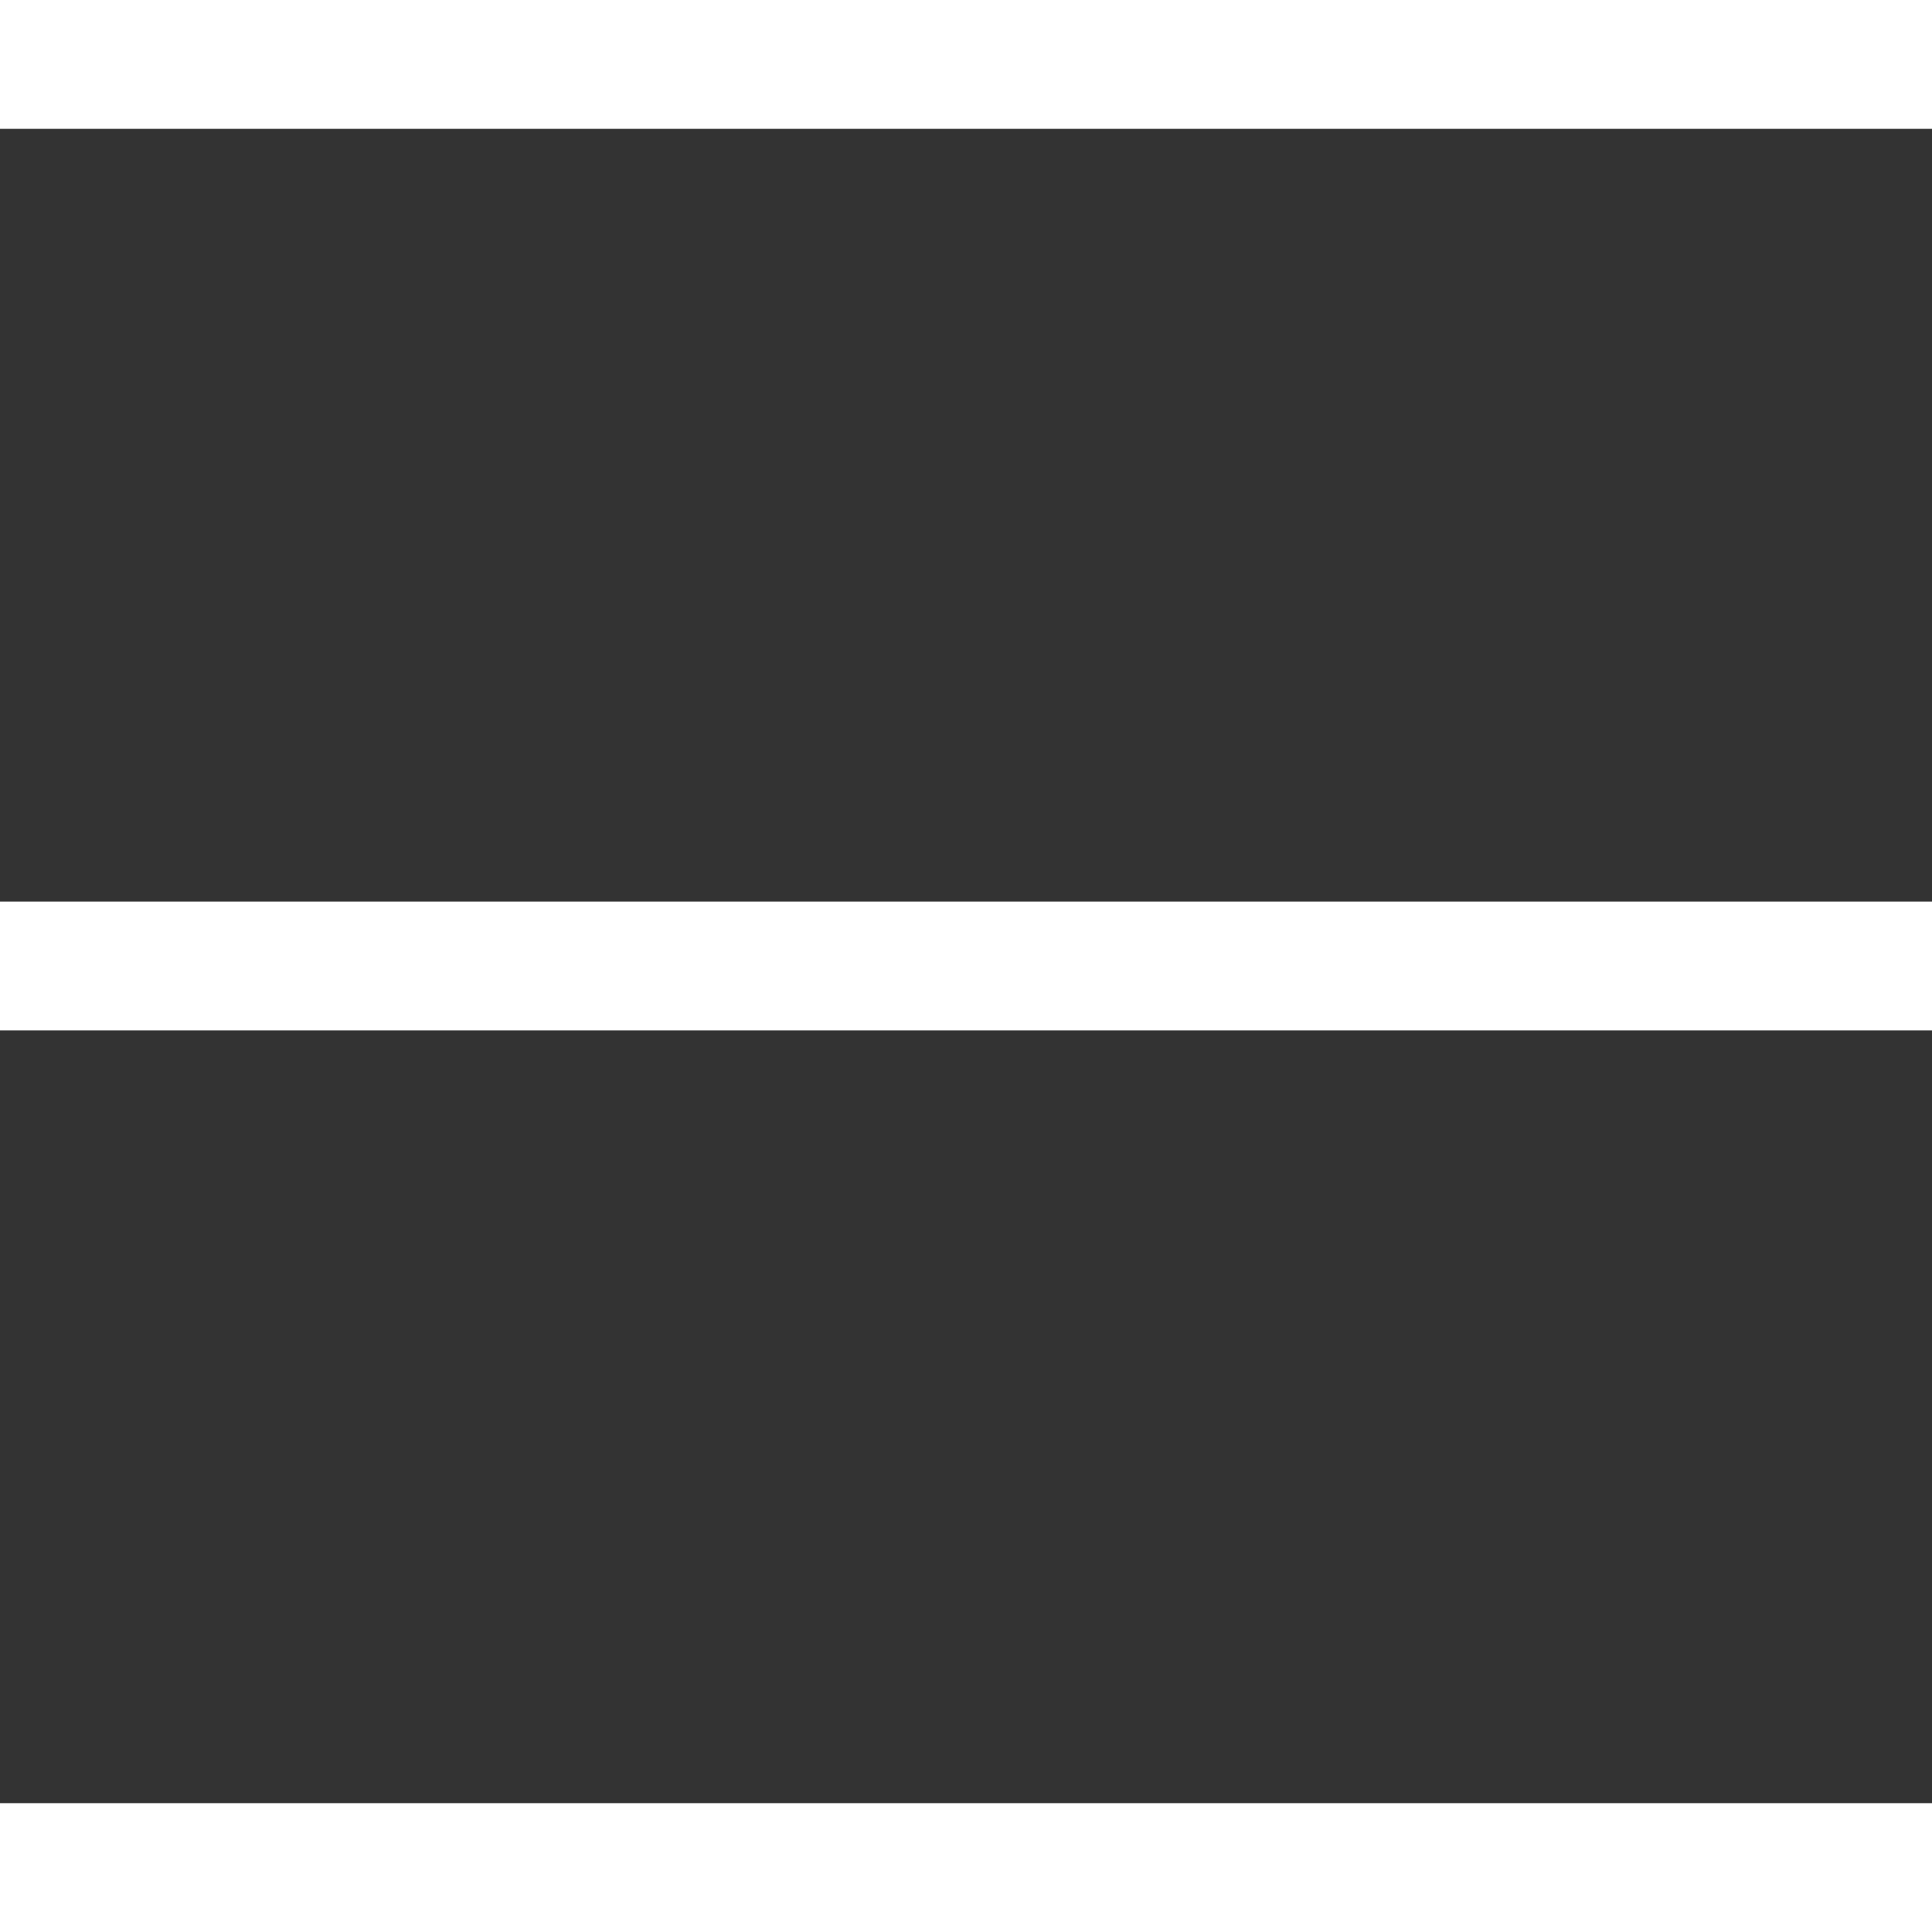 <?xml version="1.0" encoding="utf-8"?>
<!-- Generator: Adobe Illustrator 24.1.0, SVG Export Plug-In . SVG Version: 6.00 Build 0)  -->
<svg version="1.2" baseProfile="tiny" id="Layer_1" xmlns="http://www.w3.org/2000/svg" xmlns:xlink="http://www.w3.org/1999/xlink"
	 x="0px" y="0px" viewBox="0 0 30 30" xml:space="preserve">
<rect x="0" y="0" width="30" height="30" fill="#333333" stroke="none"/>
<g>
	<path fill="#FFFFFF" d="M30,2H0V0h30V2z"/>
</g>
<g>
	<path fill="#FFFFFF" d="M30,16H0v-2h30V16z"/>
</g>
<g>
	<path fill="#FFFFFF" d="M30,30H0v-2h30V30z"/>
</g>
</svg>
